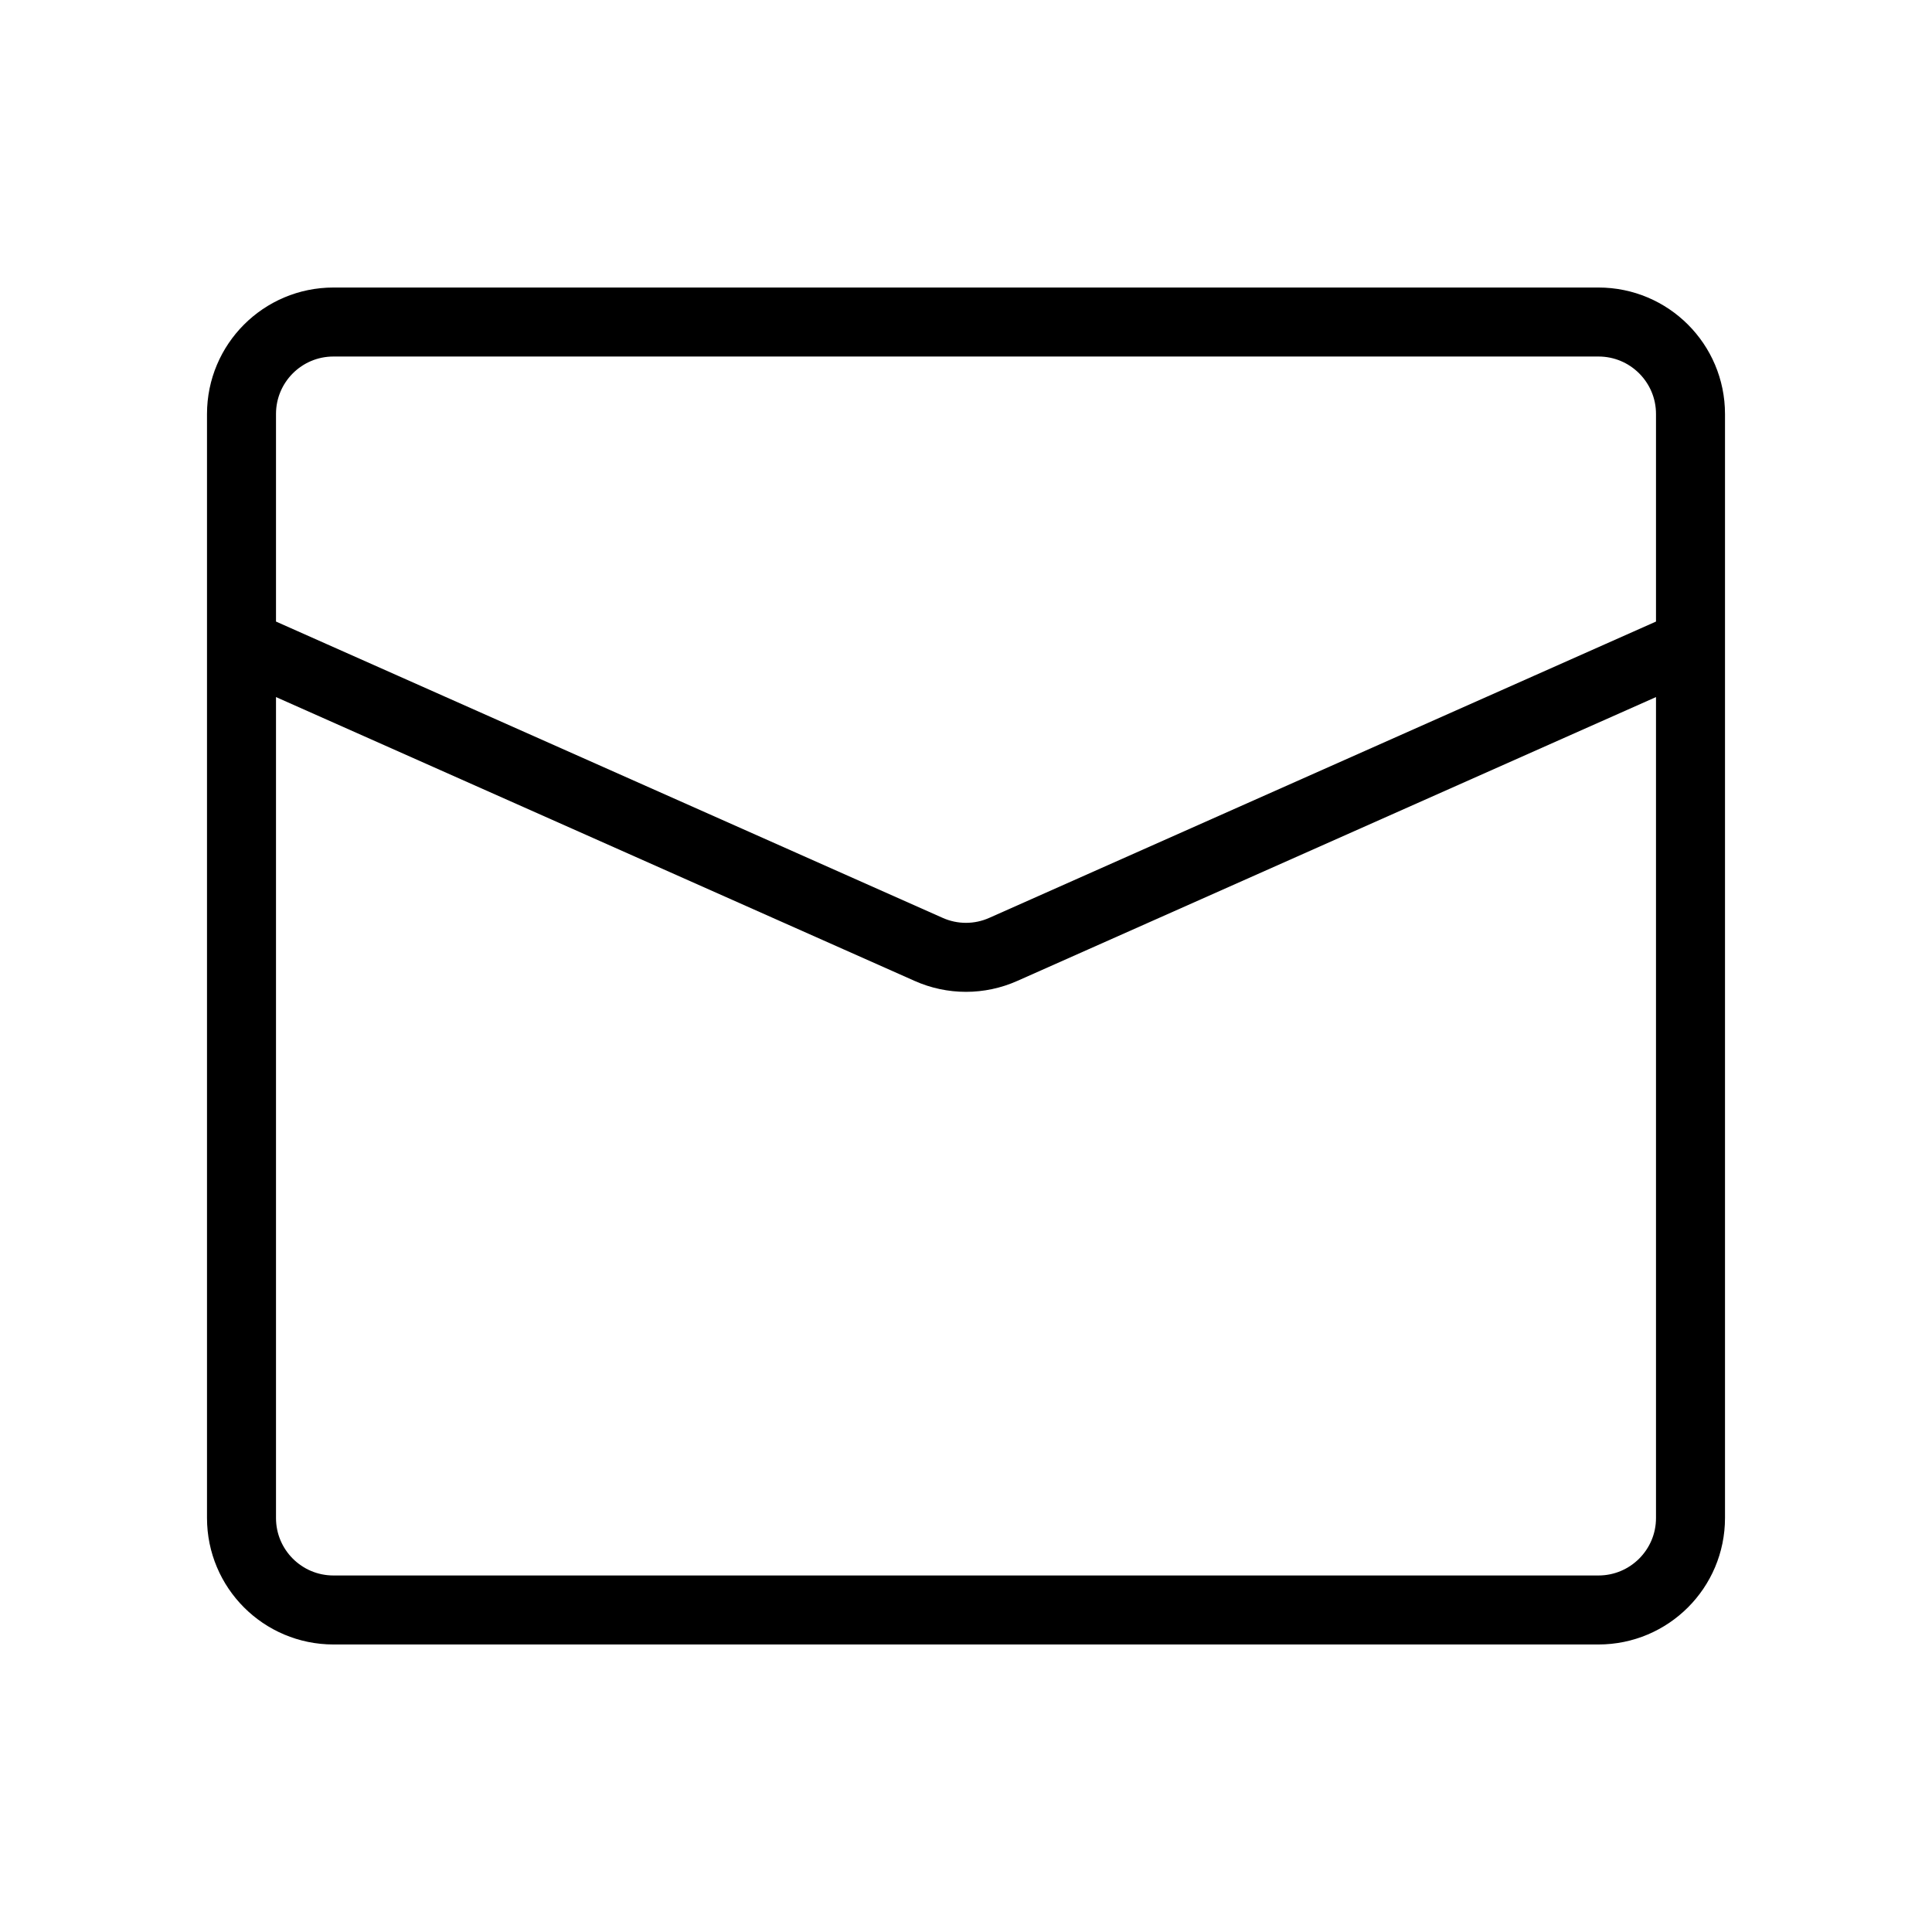 <svg width="28" height="28" viewBox="0 0 28 28" fill="none" xmlns="http://www.w3.org/2000/svg">
<path d="M3.5 9.333V6C3.5 5.264 4.096 4.667 4.833 4.667H23.166C23.903 4.667 24.5 5.264 24.5 6V9.333M3.5 9.333V22C3.5 22.736 4.096 23.333 4.833 23.333H23.166C23.903 23.333 24.5 22.736 24.5 22V9.333M3.5 9.333L13.458 13.759C13.803 13.913 14.196 13.913 14.541 13.759L24.5 9.333" stroke="black"/>
</svg>
